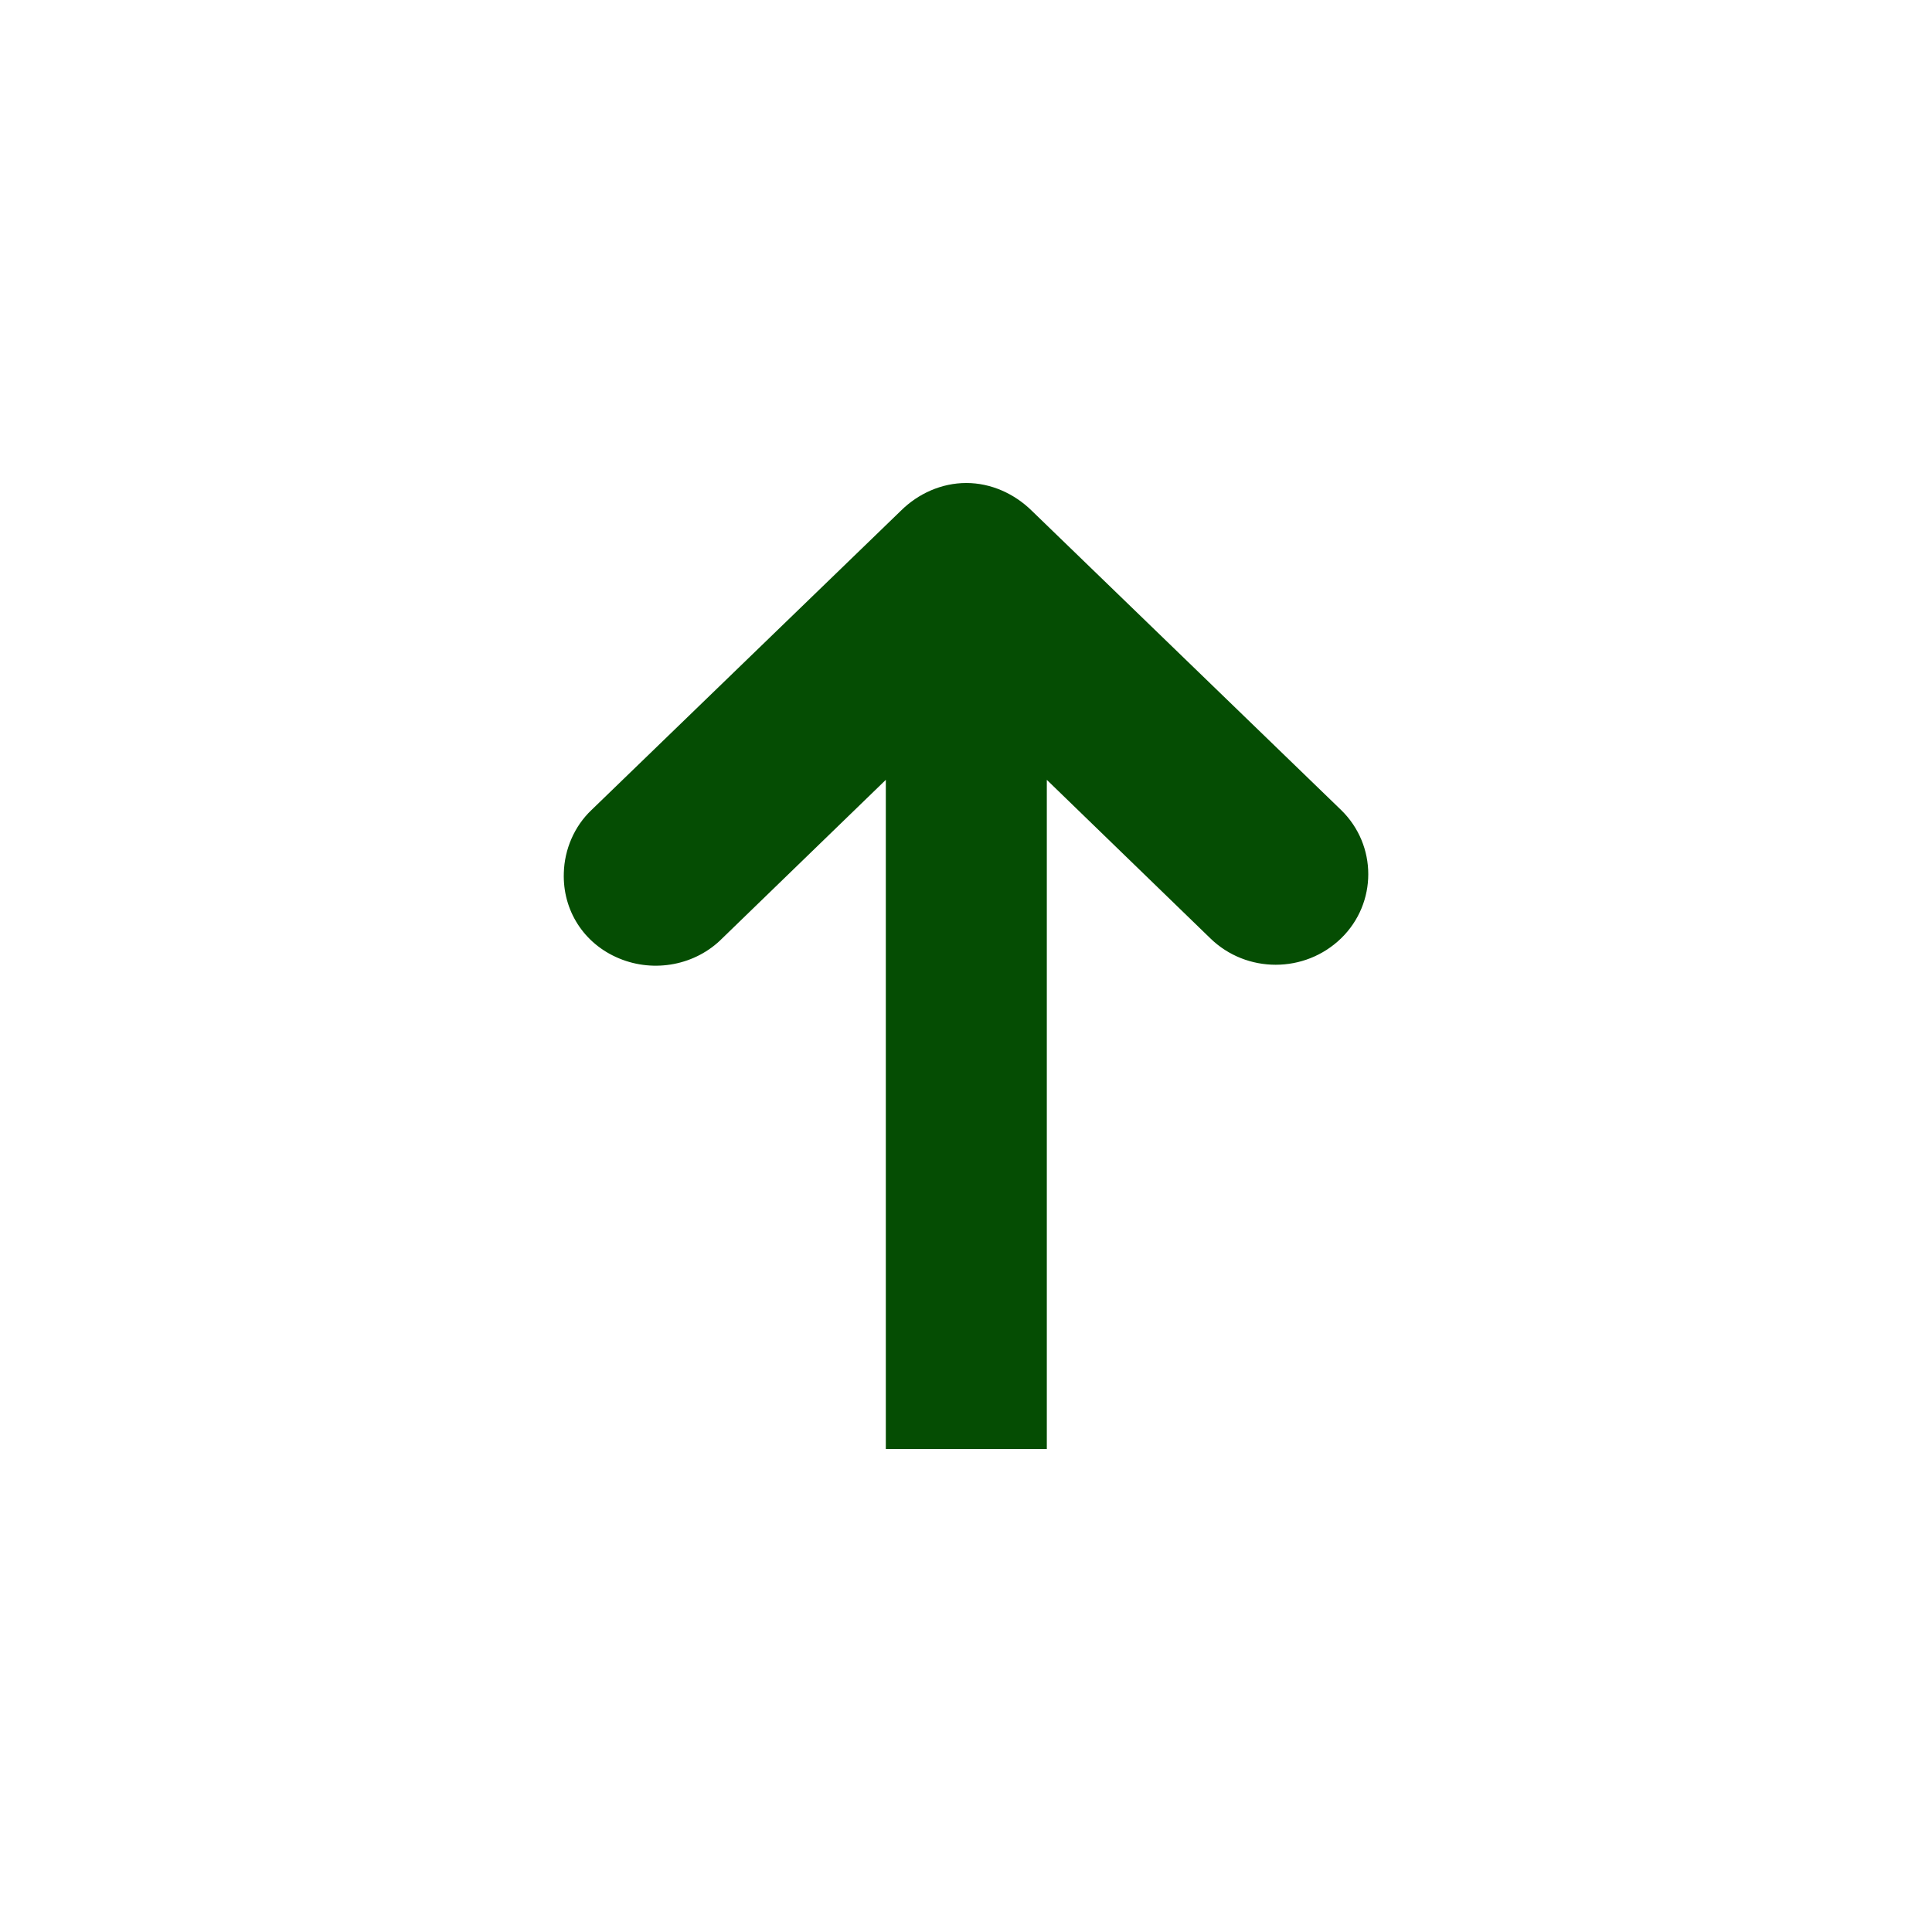 <?xml version="1.0" encoding="UTF-8" standalone="no"?>
<svg
   xmlns:dc="http://purl.org/dc/elements/1.1/"
   xmlns:cc="http://creativecommons.org/ns#"
   xmlns:rdf="http://www.w3.org/1999/02/22-rdf-syntax-ns#"
   xmlns:svg="http://www.w3.org/2000/svg"
   xmlns="http://www.w3.org/2000/svg"
   xmlns:sodipodi="http://sodipodi.sourceforge.net/DTD/sodipodi-0.dtd"
   xmlns:inkscape="http://www.inkscape.org/namespaces/inkscape"
   width="48"
   height="48"
   viewBox="0 0 48 48"
   id="svg2"
   version="1.1"
   inkscape:version="0.91 r13725"
   sodipodi:docname="stock_up.svg">
  <defs
     id="defs10" />
  <sodipodi:namedview
     pagecolor="#ffffff"
     bordercolor="#666666"
     borderopacity="1"
     objecttolerance="10"
     gridtolerance="10"
     guidetolerance="10"
     inkscape:pageopacity="0"
     inkscape:pageshadow="2"
     inkscape:window-width="753"
     inkscape:window-height="480"
     id="namedview8"
     showgrid="false"
     inkscape:zoom="5.8961589"
     inkscape:cx="5.5981891"
     inkscape:cy="24"
     inkscape:window-x="0"
     inkscape:window-y="0"
     inkscape:window-maximized="0"
     inkscape:current-layer="svg2" />
  <path
     style="fill:#054D03;fill-opacity:1"
     d="M 24.008 12 C 23.395 12 22.812 12.262 22.383 12.688 L 14.695 20.125 C 14.27 20.527 14.023 21.102 14.008 21.688 C 13.977 22.617 14.504 23.449 15.383 23.812 C 16.258 24.176 17.285 23.98 17.945 23.312 L 22.008 19.375 L 22.008 36 L 26.008 36 L 26.008 19.375 L 30.07 23.312 C 30.969 24.188 32.418 24.188 33.32 23.312 C 34.219 22.438 34.219 21 33.32 20.125 L 25.633 12.688 C 25.199 12.262 24.617 12 24.008 12 Z "
     id="path6" />
</svg>
